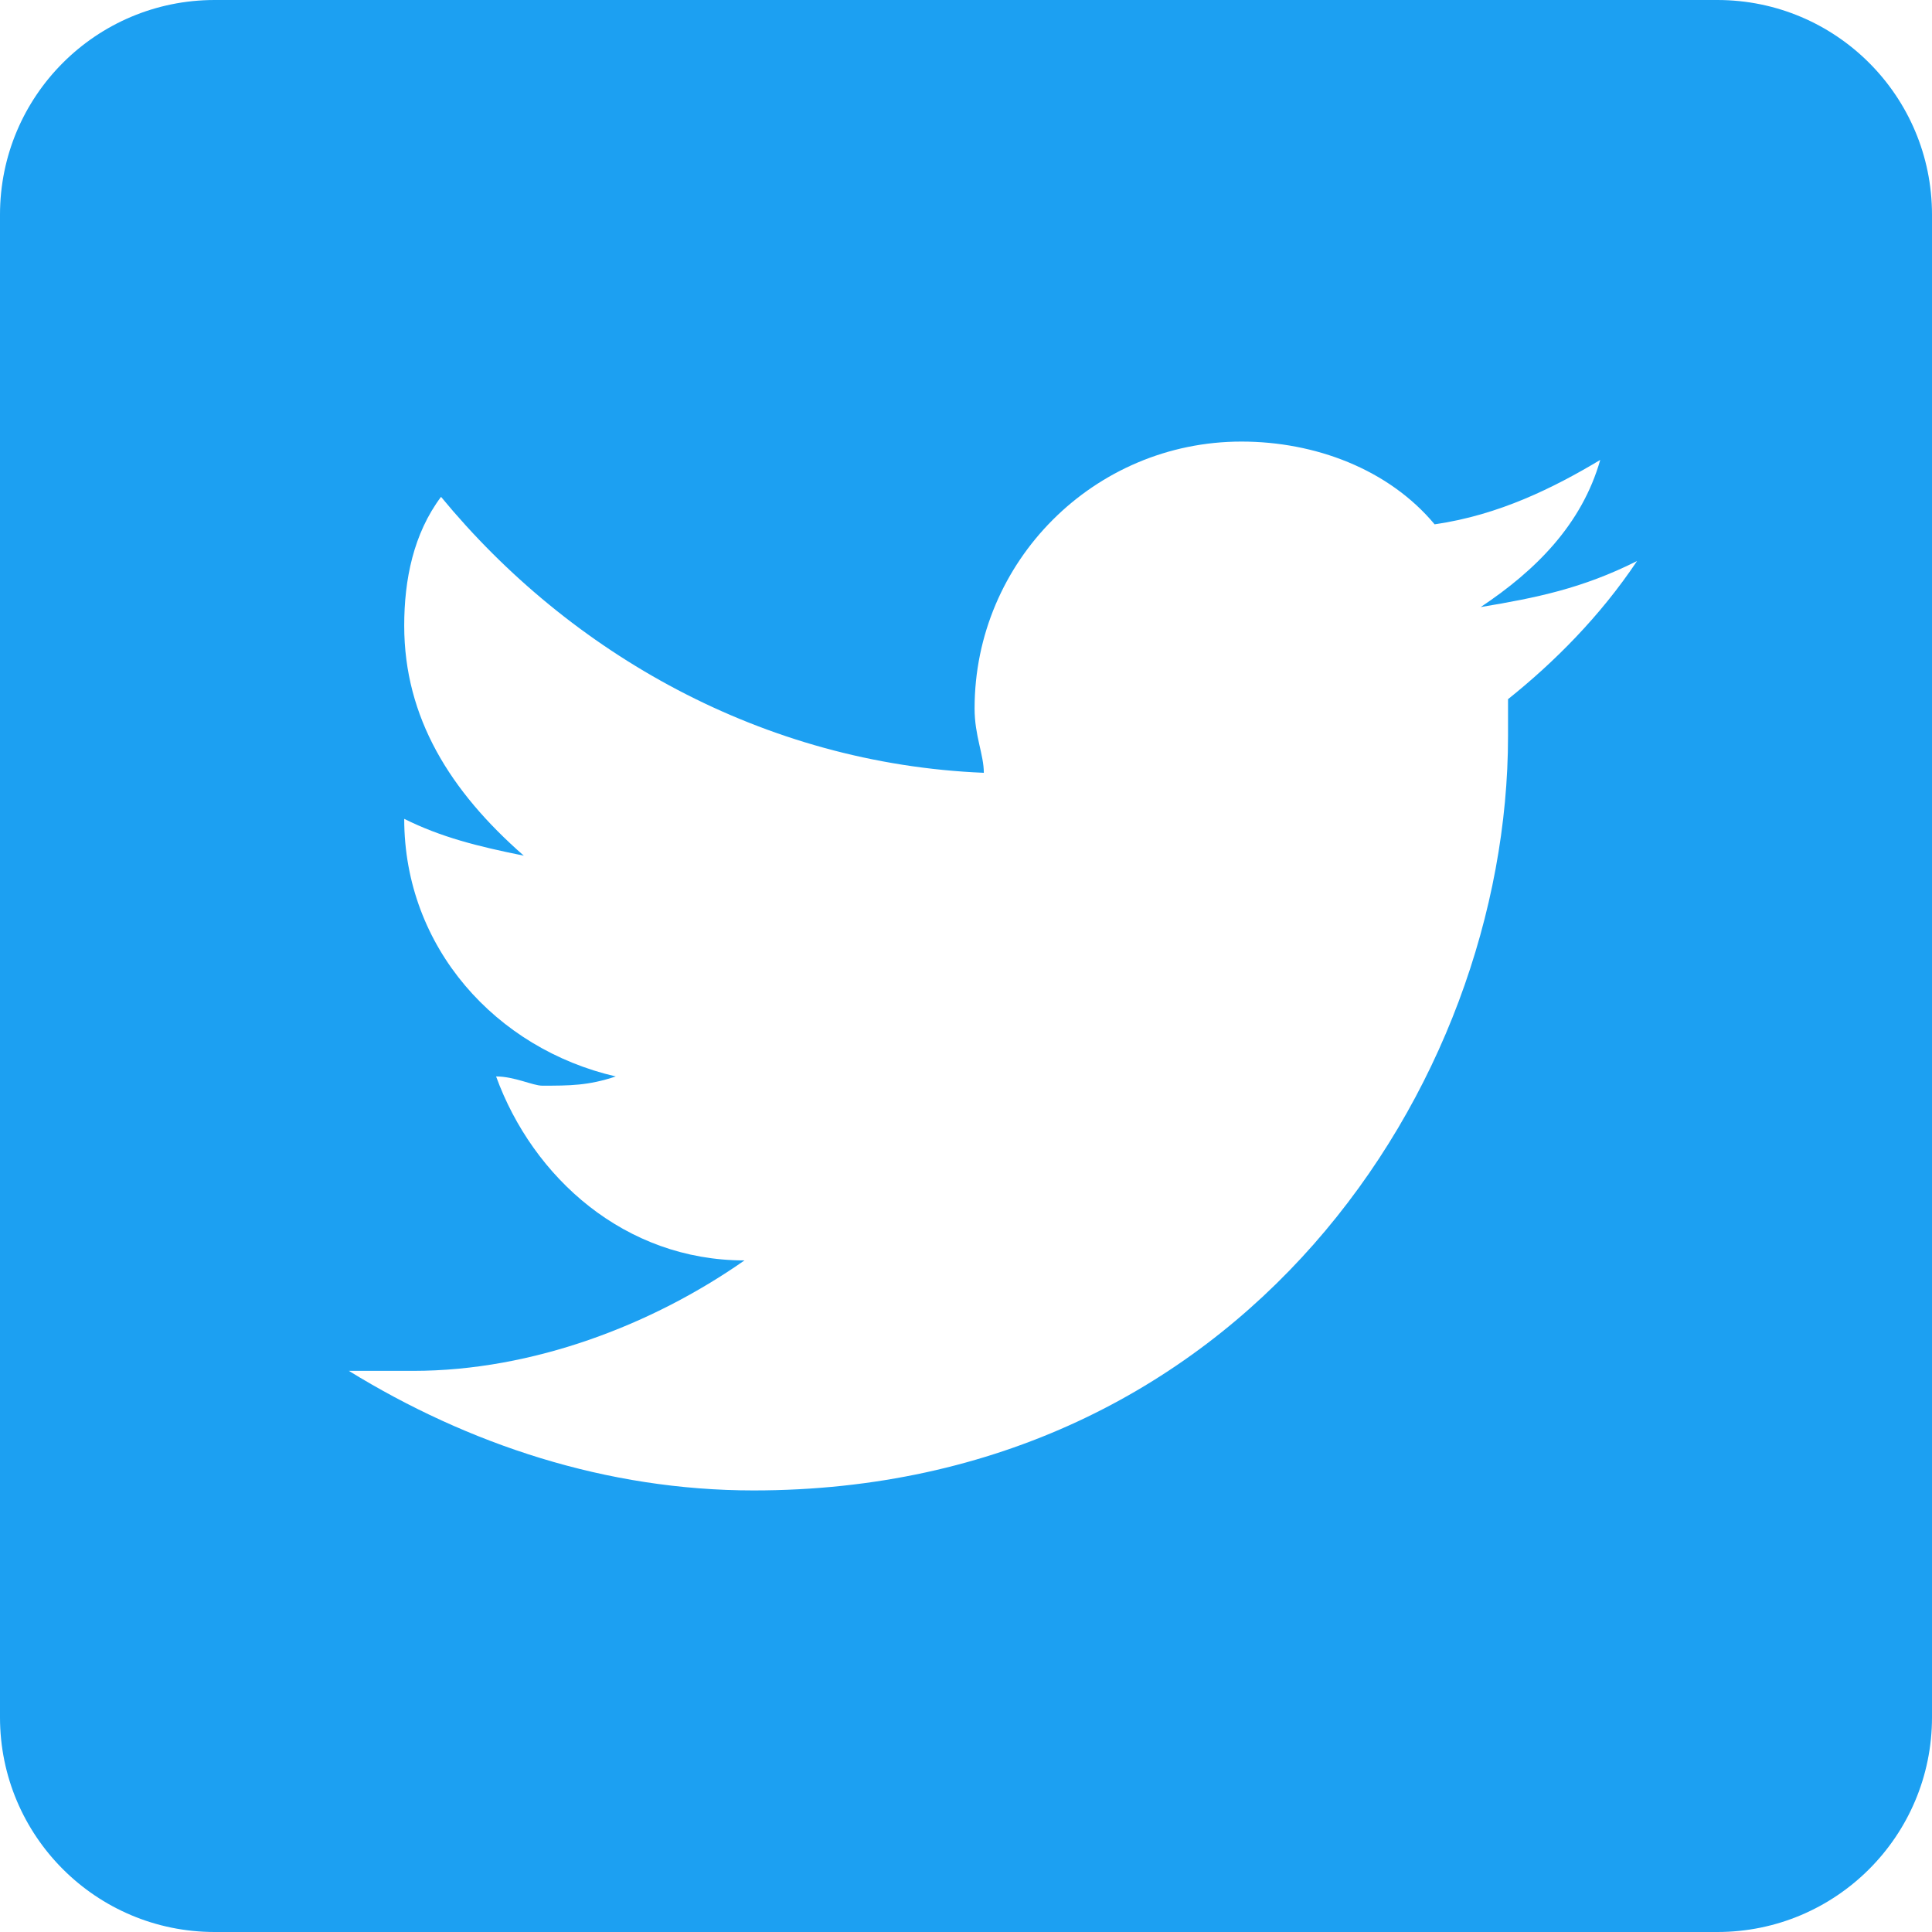 <svg width="36" height="36" viewBox="0 0 36 36" fill="none" xmlns="http://www.w3.org/2000/svg">
<path d="M32 0H4C1.79 0 0 1.79 0 4V32C0 34.21 1.79 36 4 36H32C34.21 36 36 34.21 36 32V4C36 1.79 34.21 0 32 0ZM28.1 13.028C28.1 13.2 28.1 13.37 28.1 13.714C28.1 20.228 23.128 27.772 14.042 27.772C11.3 27.772 8.728 26.914 6.5 25.544C6.842 25.544 7.358 25.544 7.7 25.544C9.928 25.544 12.158 24.686 13.872 23.486C11.644 23.486 9.93 21.944 9.244 20.058C9.586 20.058 9.93 20.23 10.102 20.23C10.616 20.23 10.96 20.23 11.474 20.058C9.246 19.544 7.532 17.658 7.532 15.258C8.218 15.6 8.904 15.772 9.76 15.944C8.388 14.744 7.532 13.372 7.532 11.658C7.532 10.8 7.704 9.944 8.218 9.258C10.618 12.172 14.218 14.23 18.332 14.4C18.332 14.058 18.16 13.714 18.16 13.2C18.16 10.458 20.388 8.228 23.132 8.228C24.504 8.228 25.874 8.742 26.732 9.77C27.932 9.598 28.96 9.084 29.818 8.57C29.476 9.77 28.618 10.628 27.59 11.312C28.618 11.14 29.476 10.97 30.504 10.454C29.814 11.486 28.958 12.342 28.1 13.028Z" fill="#1CA0F2"/>
</svg>
